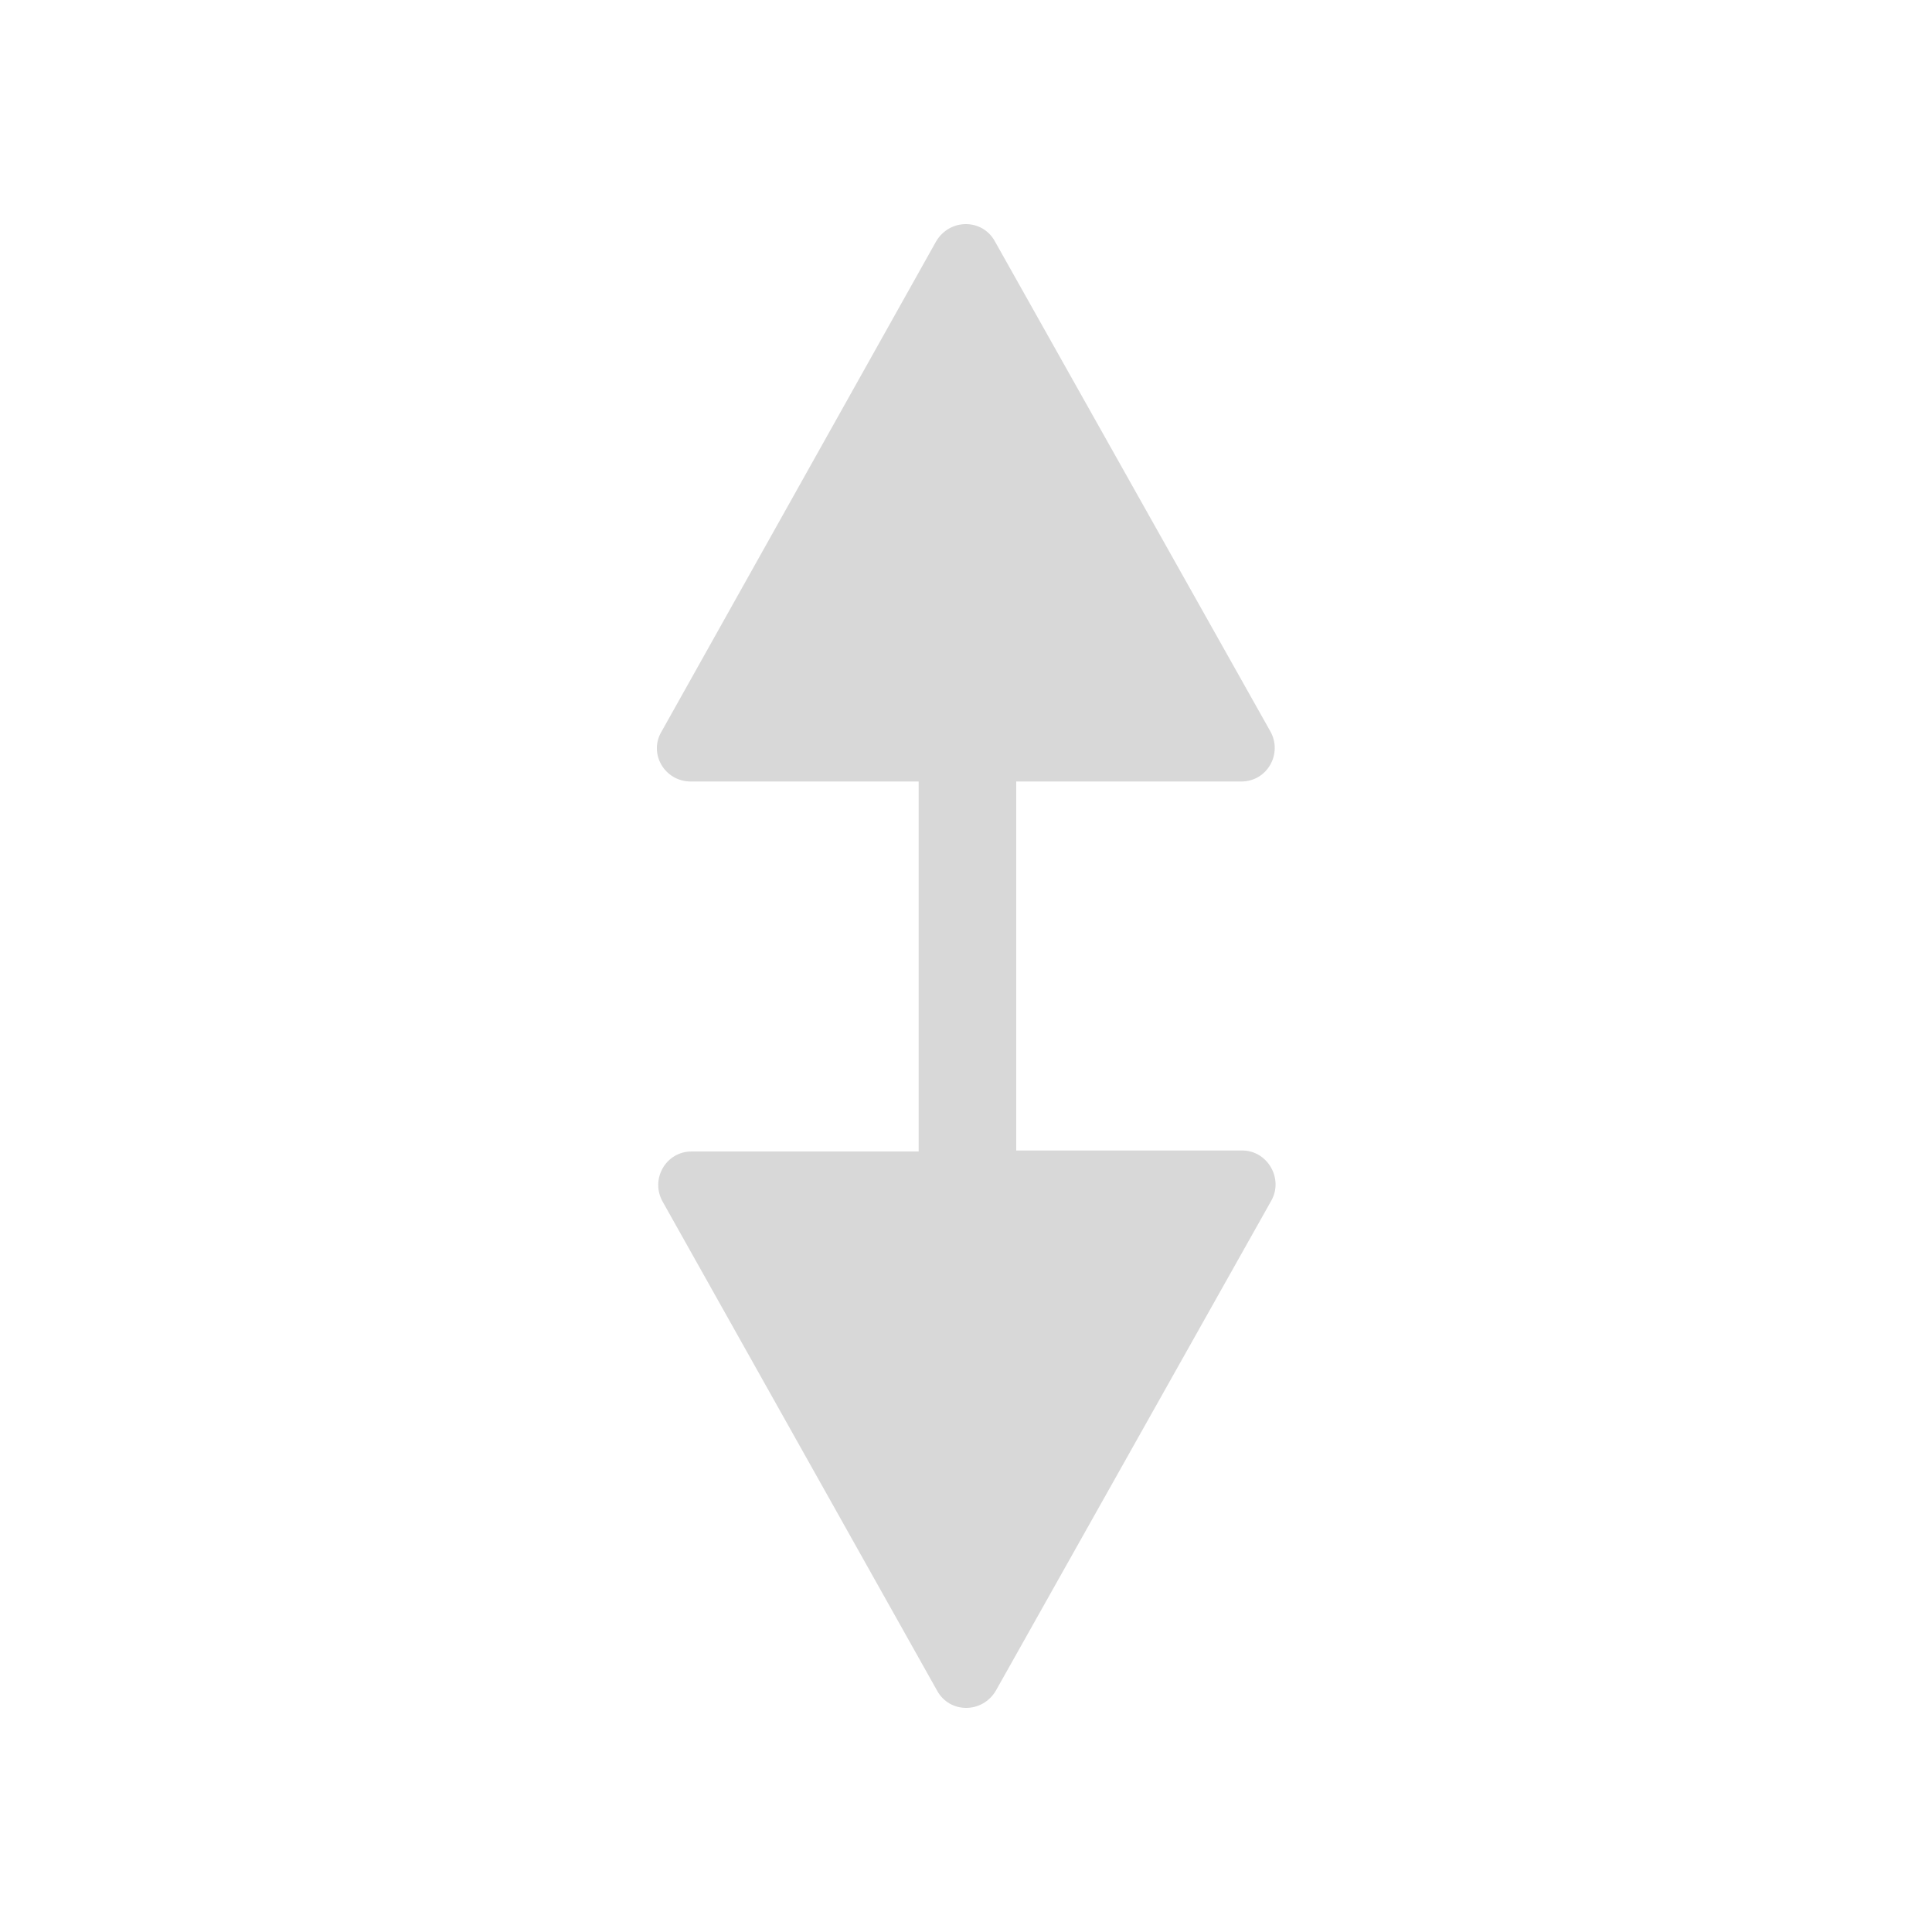 <?xml version="1.0" encoding="utf-8"?>
<!-- Generator: Adobe Illustrator 24.3.0, SVG Export Plug-In . SVG Version: 6.00 Build 0)  -->
<!DOCTYPE svg PUBLIC "-//W3C//DTD SVG 1.0//EN" "http://www.w3.org/TR/2001/REC-SVG-20010904/DTD/svg10.dtd">
<svg version="1.0" id="Layer_1" xmlns:x="http://ns.adobe.com/Extensibility/1.0/" xmlns:i="http://ns.adobe.com/AdobeIllustrator/10.0/" xmlns:graph="http://ns.adobe.com/Graphs/1.0/"
	 xmlns="http://www.w3.org/2000/svg" xmlns:xlink="http://www.w3.org/1999/xlink" x="0px" y="0px" viewBox="0 0 20 20"
	 enable-background="new 0 0 20 20" xml:space="preserve">
<path fill="#D8D8D8" d="M10.51,8.09h2.34c0.27,0,0.43-0.29,0.3-0.52L10.3,2.5c-0.13-0.24-0.47-0.24-0.61,0L6.85,7.57
	C6.71,7.8,6.88,8.09,7.15,8.09h2.36v3.83H7.16c-0.27,0-0.43,0.29-0.3,0.52L9.7,17.5c0.13,0.24,0.47,0.24,0.61,0l2.85-5.07
	c0.13-0.23-0.04-0.52-0.3-0.52h-2.34V8.09z"/>
</svg>
